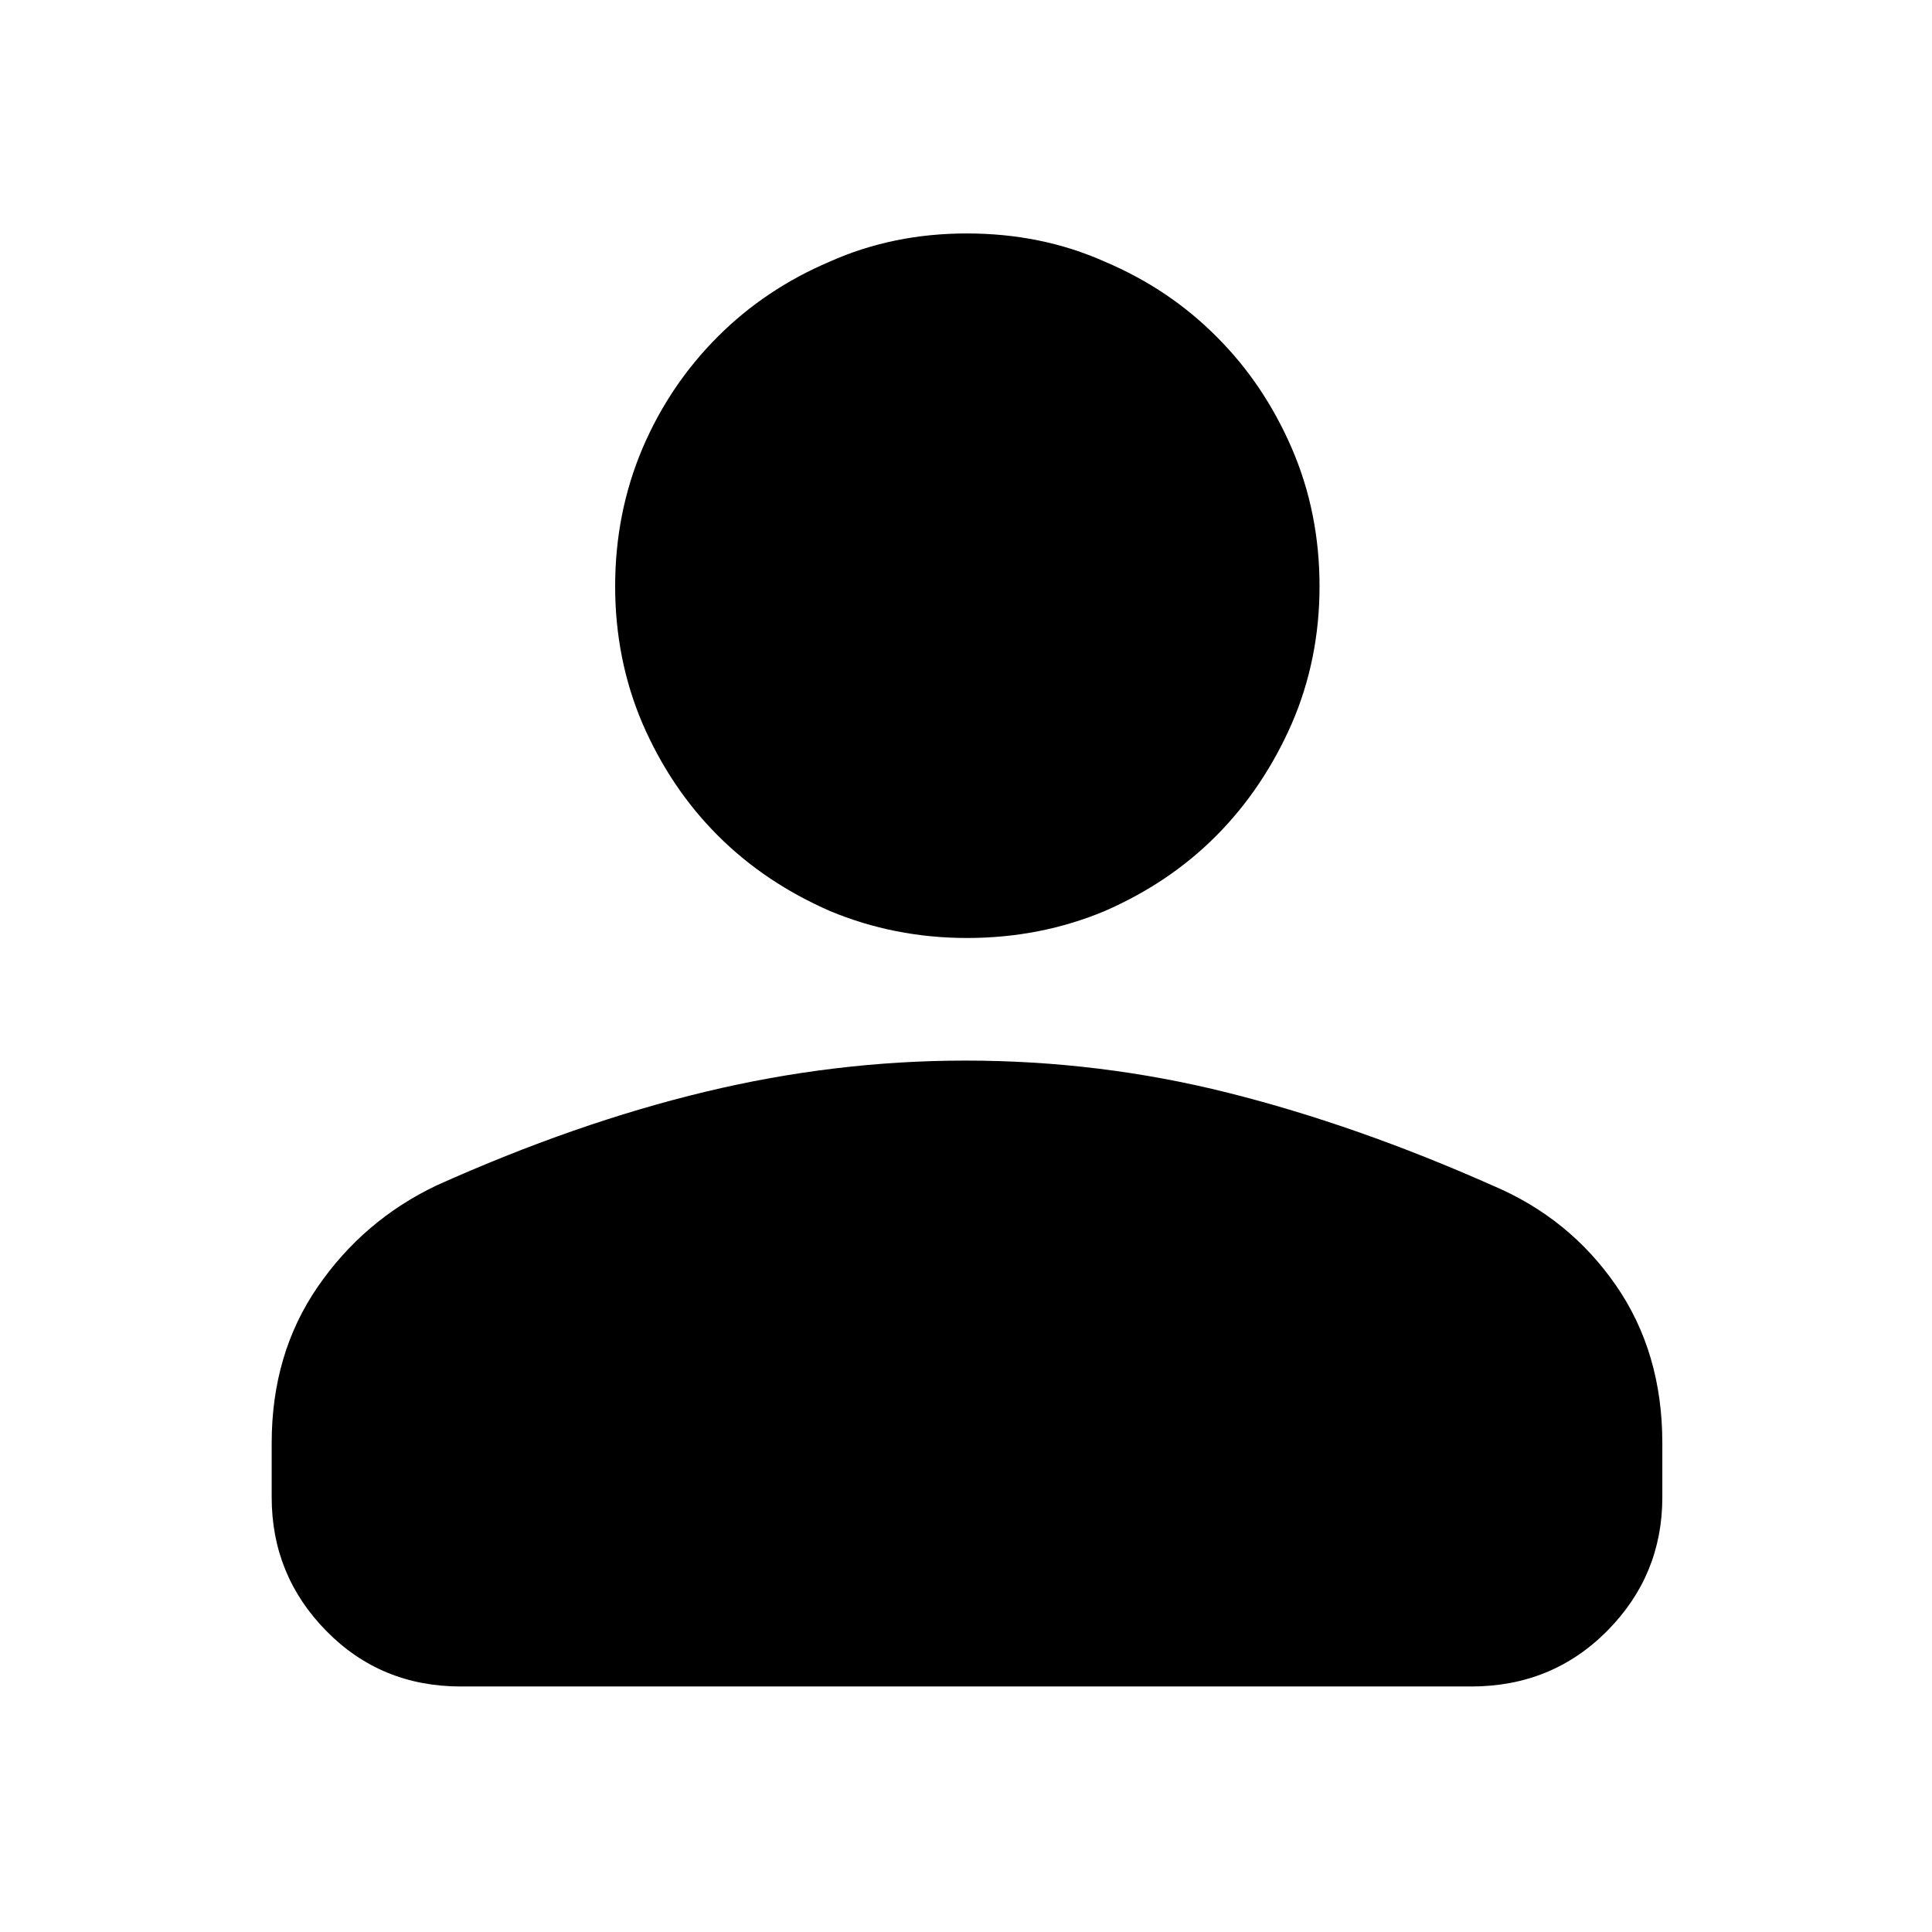 <svg height="48" viewBox="0 -960 960 960" width="48" xmlns="http://www.w3.org/2000/svg">
  <defs>
    <style type="text/css" id="current-color-scheme">.ColorScheme-Highlight { color:#000000; }</style>
  </defs><path class="ColorScheme-Highlight" fill="currentColor" d="m480.522-493.92c-24.171 0-46.899-4.54-68.124-13.4-21.242-9.29-39.808-21.61-55.695-37.49-15.886-15.86-28.354-34.64-37.44-55.65-9.067-21.2-13.6-44.09-13.6-68.19 0-24.33 4.533-47.2 13.6-68.61 9.086-21.24 21.532-39.57 37.378-55.44 15.826-15.85 34.37-28.24 55.595-37.28 21.221-9.48 43.95-14.02 68.121-14.02 24.479 0 47.352 4.54 68.617 14.02 21.285 9.04 39.787 21.43 55.532 37.28 15.742 15.67 28.187 34.2 37.378 55.44 9.19 21.23 13.785 44.1 13.785 68.61 0 24.1-4.595 46.99-13.785 68.19-9.212 21.01-21.678 39.79-37.441 55.65-15.763 15.88-34.246 28.2-55.469 37.49-21.184 8.86-44.014 13.4-68.452 13.4zm-345.522 277.92v-27c0-29.533 7.61-55.373 22.83-77.52 15.22-22.14 34.943-38.967 59.17-50.48 46-20.667 90.487-36.167 133.46-46.5s86.063-15.5 129.27-15.5c44.487 0 87.987 5.333 130.5 16s86.41 26.063 131.69 46.19c25.273 10.727 45.607 27.21 61 49.45 15.387 22.24 23.08 48.36 23.08 78.36v27c0 25.833-9.13 47.957-27.39 66.37-18.267 18.42-40.803 27.63-67.61 27.63h-502c-26.533 0-48.833-9.21-66.9-27.63-18.067-18.413-27.1-40.537-27.1-66.37z" stroke-width=".05"/></svg>